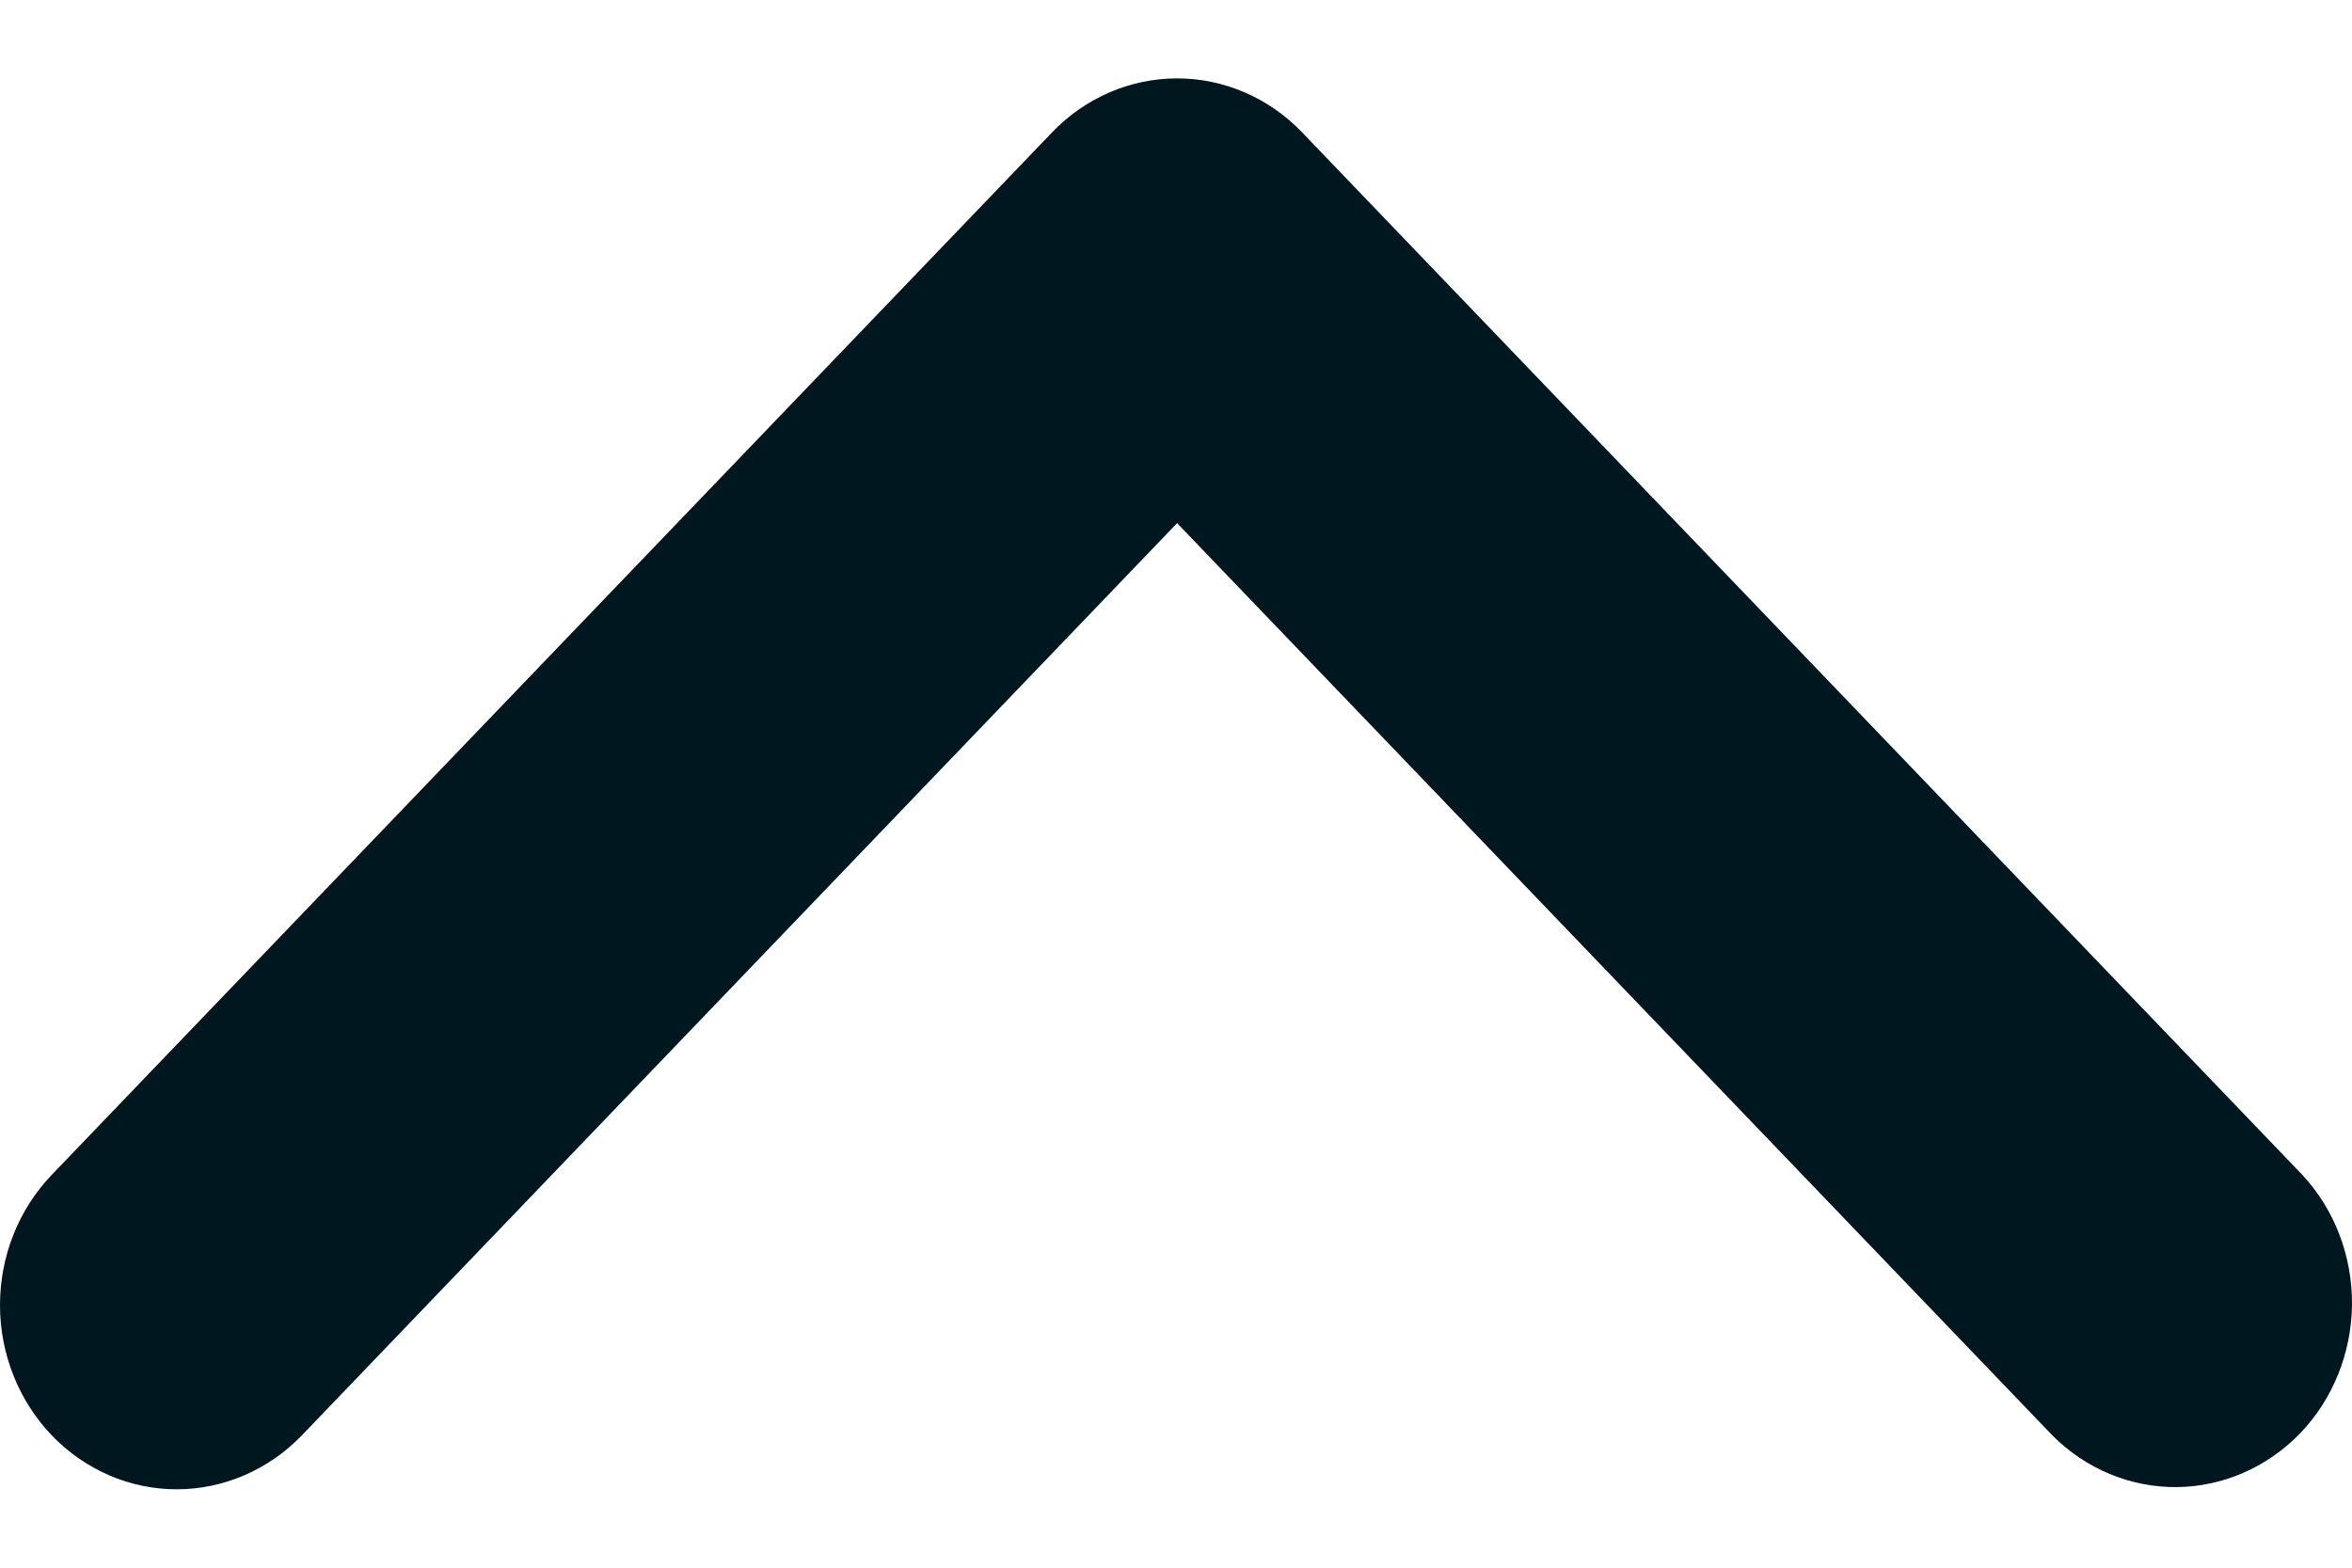 <svg width="15" height="10" viewBox="0 0 15 10" fill="none" xmlns="http://www.w3.org/2000/svg">
<path d="M0.33 9.156C0.542 9.376 0.828 9.5 1.127 9.5C1.426 9.5 1.713 9.376 1.925 9.156L7.507 3.337L13.089 9.156C13.302 9.37 13.586 9.488 13.882 9.486C14.178 9.483 14.461 9.359 14.67 9.142C14.879 8.924 14.997 8.629 15 8.321C15.002 8.012 14.889 7.715 14.683 7.494L8.304 0.844C8.093 0.624 7.806 0.5 7.507 0.5C7.208 0.5 6.921 0.624 6.71 0.844L0.33 7.494C0.119 7.714 -6.49944e-08 8.013 -5.137e-08 8.325C-3.77456e-08 8.636 0.119 8.935 0.33 9.156Z" fill="#00171F"/>
</svg>
